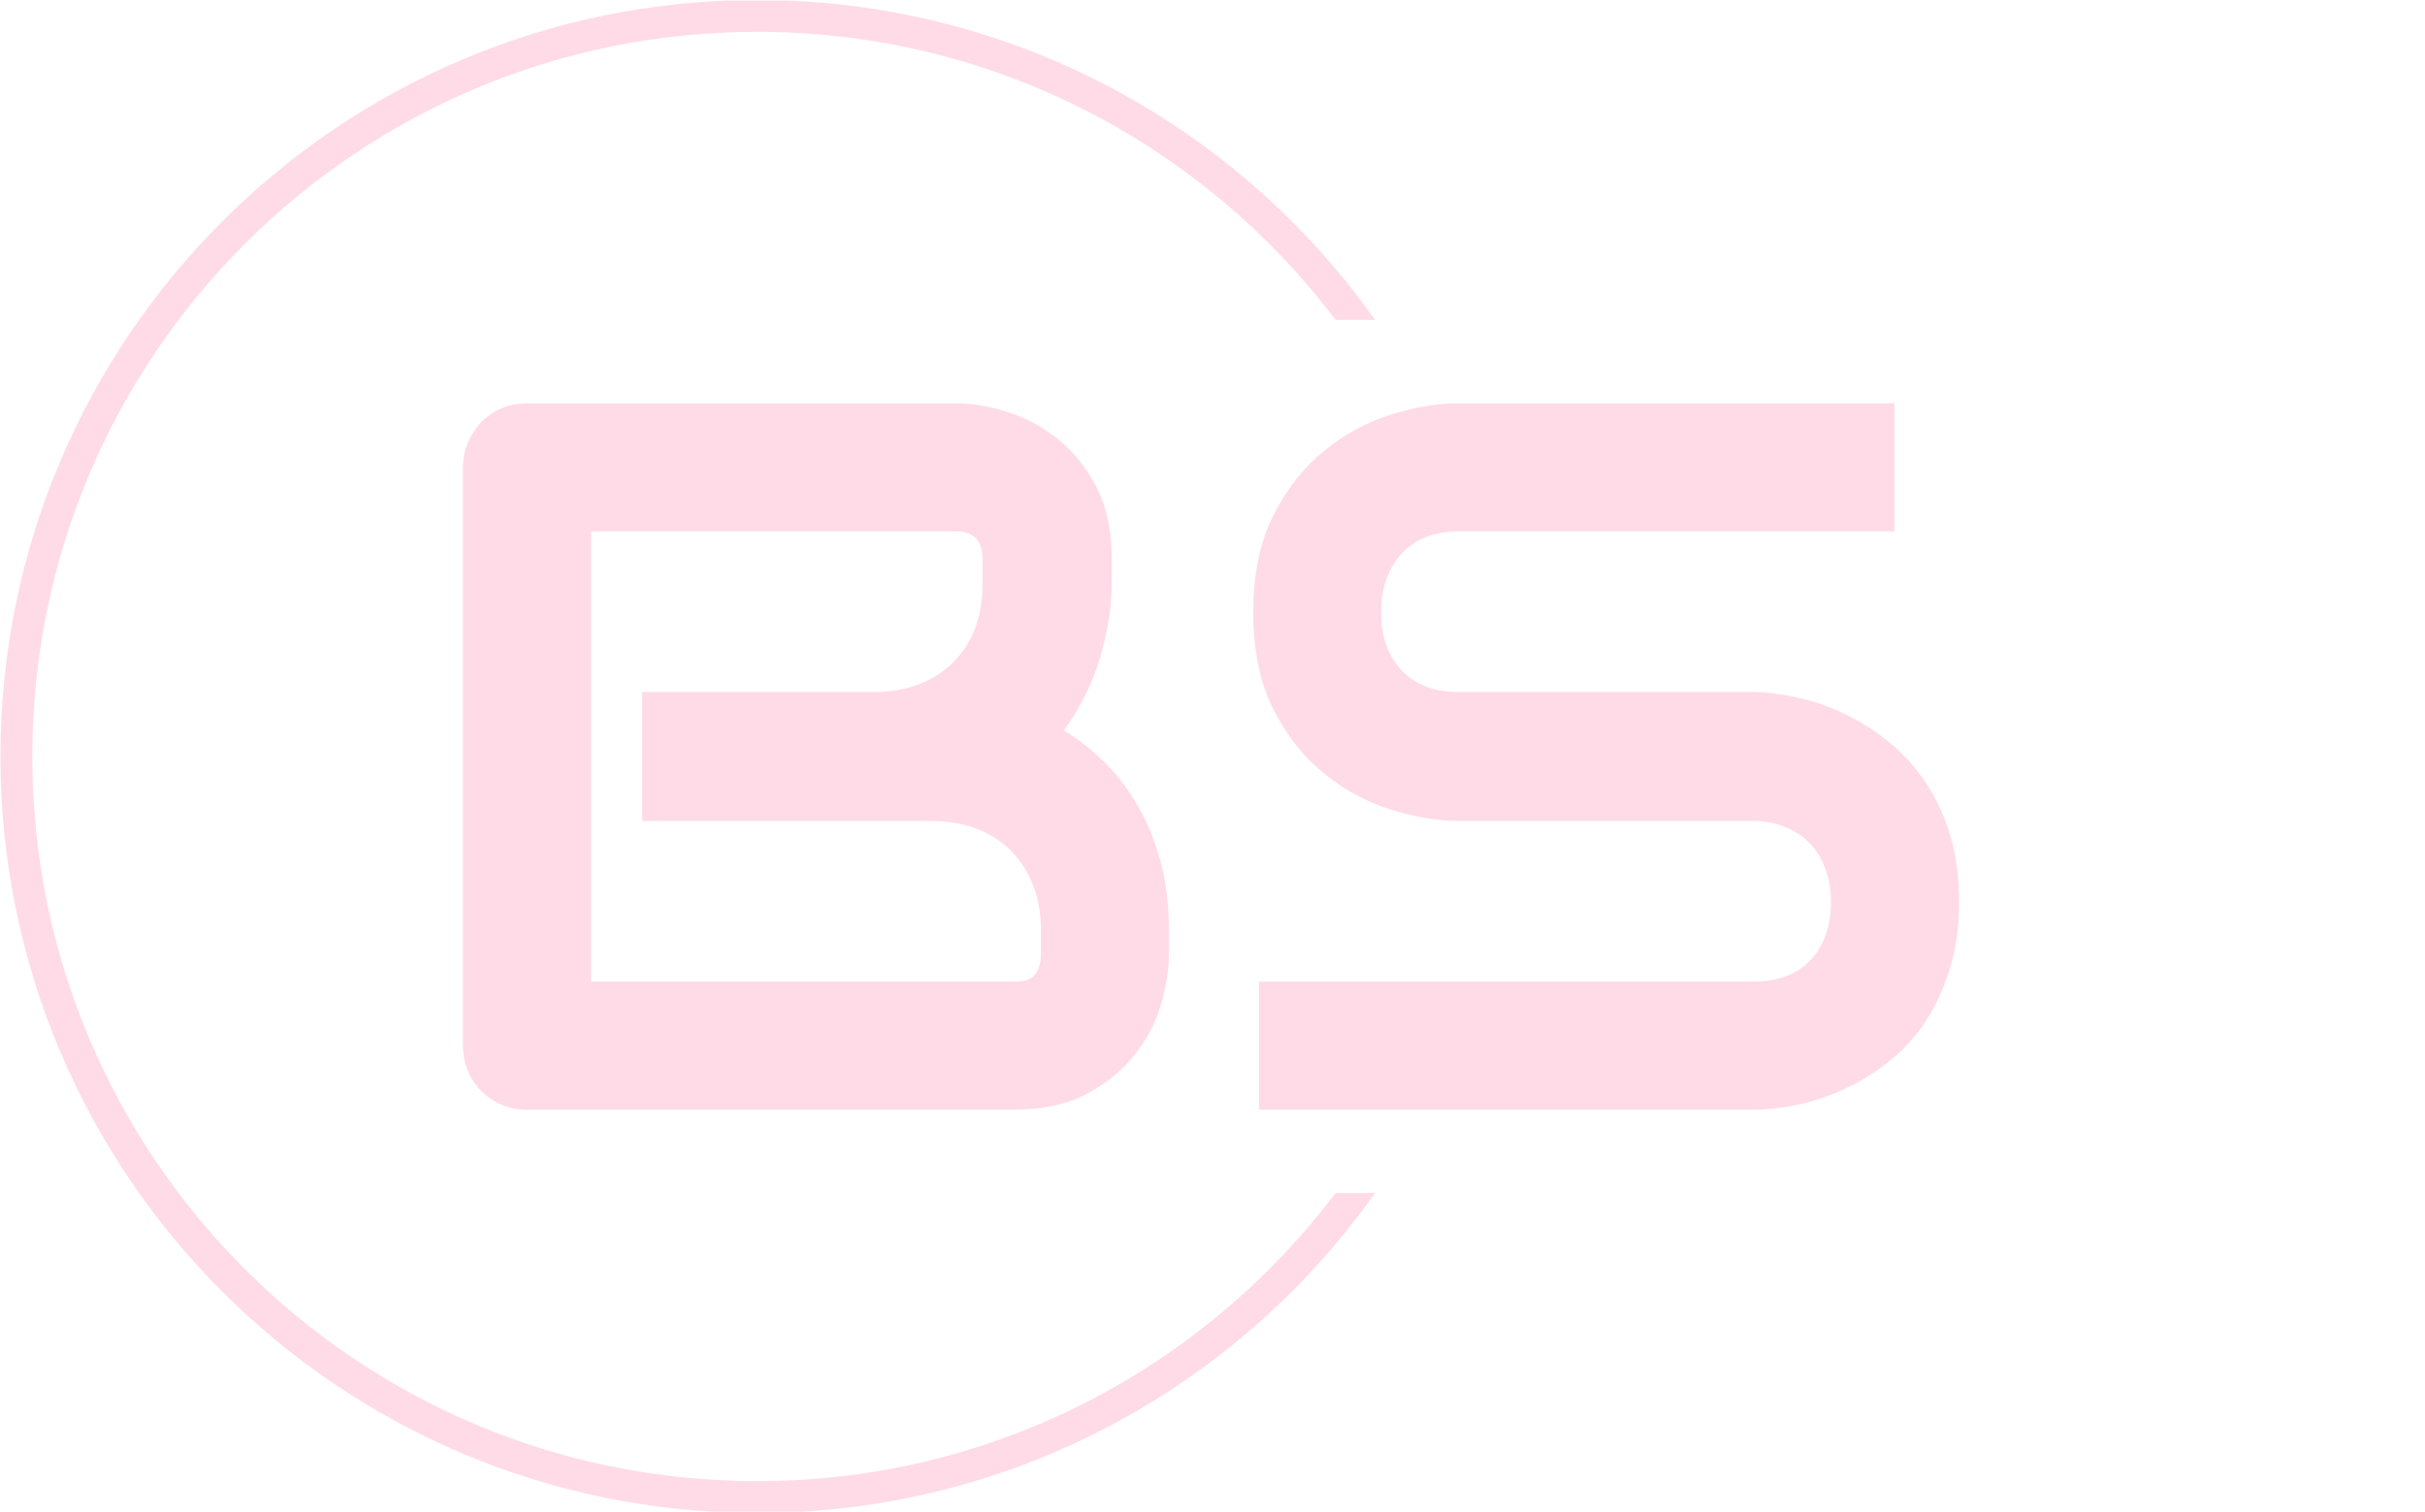 <svg xmlns="http://www.w3.org/2000/svg" version="1.1" xmlns:xlink="http://www.w3.org/1999/xlink" xmlns:svgjs="http://svgjs.dev/svgjs" width="2000" height="1247" viewBox="0 0 2000 1247"><g transform="matrix(1,0,0,1,-1.212,0.505)"><svg viewBox="0 0 396 247" data-background-color="#111010" preserveAspectRatio="xMidYMid meet" height="1247" width="2000" xmlns="http://www.w3.org/2000/svg" xmlns:xlink="http://www.w3.org/1999/xlink"><g id="tight-bounds" transform="matrix(1,0,0,1,0.24,-0.1)"><svg viewBox="0 0 395.52 247.2" height="247.2" width="395.52"><g><svg></svg></g><g><svg viewBox="0 0 395.52 247.2" height="247.2" width="395.52"><g transform="matrix(1,0,0,1,75.544,65.893)"><svg viewBox="0 0 244.431 115.415" height="115.415" width="244.431"><g><svg viewBox="0 0 244.431 115.415" height="115.415" width="244.431"><g><svg viewBox="0 0 244.431 115.415" height="115.415" width="244.431"><g><svg viewBox="0 0 244.431 115.415" height="115.415" width="244.431"><g id="textblocktransform"><svg viewBox="0 0 244.431 115.415" height="115.415" width="244.431" id="textblock"><g><svg viewBox="0 0 244.431 115.415" height="115.415" width="244.431"><g transform="matrix(1,0,0,1,0,0)"><svg width="244.431" viewBox="3.64 -35.01 74.14 35.01" height="115.415" data-palette-color="#ffdbe7"><path d="M38.62-8.91L38.62-7.69Q38.62-6.52 38.22-5.18 37.82-3.83 36.9-2.69 35.99-1.54 34.52-0.77 33.06 0 30.93 0L30.93 0 6.84 0Q6.15 0 5.57-0.24 4.98-0.49 4.55-0.92 4.13-1.34 3.88-1.93 3.64-2.51 3.64-3.2L3.64-3.2 3.64-31.81Q3.64-32.47 3.88-33.06 4.13-33.64 4.55-34.08 4.98-34.52 5.57-34.77 6.15-35.01 6.84-35.01L6.84-35.01 28.08-35.01Q29.25-35.01 30.59-34.59 31.93-34.18 33.09-33.26 34.25-32.35 35.02-30.88 35.79-29.42 35.79-27.29L35.79-27.29 35.79-26.1Q35.79-24.41 35.23-22.47 34.67-20.53 33.42-18.8L33.42-18.8Q34.5-18.14 35.44-17.21 36.38-16.28 37.08-15.06 37.79-13.84 38.21-12.3 38.62-10.77 38.62-8.91L38.62-8.91ZM32.28-7.74L32.28-8.91Q32.28-10.16 31.88-11.15 31.49-12.13 30.79-12.84 30.08-13.55 29.08-13.93 28.08-14.31 26.83-14.31L26.83-14.31 12.52-14.31 12.52-20.7 23.97-20.7Q25.22-20.7 26.22-21.08 27.22-21.46 27.93-22.17 28.64-22.88 29.02-23.86 29.39-24.85 29.39-26.1L29.39-26.1 29.39-27.29Q29.39-28.66 28.08-28.66L28.08-28.66 9.99-28.66 9.99-6.35 30.93-6.35Q31.1-6.35 31.35-6.37 31.59-6.4 31.79-6.52 31.98-6.64 32.13-6.93 32.28-7.23 32.28-7.74L32.28-7.74ZM77.78-10.3L77.78-10.3Q77.78-8.42 77.3-6.92 76.83-5.42 76.05-4.27 75.27-3.13 74.22-2.32 73.17-1.51 72.04-1 70.92-0.49 69.76-0.24 68.6 0 67.58 0L67.58 0 43.09 0 43.09-6.35 67.58-6.35Q69.41-6.35 70.42-7.42 71.43-8.5 71.43-10.3L71.43-10.3Q71.43-11.18 71.16-11.91 70.9-12.65 70.4-13.18 69.89-13.72 69.17-14.01 68.45-14.31 67.58-14.31L67.58-14.31 52.98-14.31Q51.44-14.31 49.66-14.86 47.87-15.41 46.35-16.63 44.82-17.85 43.81-19.82 42.8-21.8 42.8-24.66L42.8-24.66Q42.8-27.51 43.81-29.48 44.82-31.45 46.35-32.68 47.87-33.91 49.66-34.46 51.44-35.01 52.98-35.01L52.98-35.01 74.58-35.01 74.58-28.66 52.98-28.66Q51.17-28.66 50.16-27.56 49.14-26.46 49.14-24.66L49.14-24.66Q49.14-22.83 50.16-21.77 51.17-20.7 52.98-20.7L52.98-20.7 67.58-20.7 67.62-20.7Q68.65-20.68 69.8-20.42 70.94-20.17 72.08-19.63 73.22-19.09 74.24-18.27 75.27-17.46 76.06-16.31 76.85-15.16 77.32-13.67 77.78-12.18 77.78-10.3Z" opacity="1" transform="matrix(1,0,0,1,0,0)" fill="#ffdbe7" class="wordmark-text-0" data-fill-palette-color="primary" id="text-0"></path></svg></g></svg></g></svg></g></svg></g></svg></g></svg></g></svg></g><g><path d="M0 123.6c0-68.262 55.338-123.6 123.6-123.6 41.694 0 78.566 20.645 100.952 52.269l-6.448 0c-21.613-28.59-55.901-47.065-94.504-47.065-65.388 0-118.396 53.008-118.396 118.396 0 65.388 53.008 118.396 118.396 118.396 38.603 0 72.891-18.475 94.504-47.065h6.448c-22.386 31.625-59.258 52.269-100.952 52.269-68.262 0-123.6-55.338-123.6-123.6z" fill="#ffdbe7" stroke="transparent" data-fill-palette-color="tertiary"></path></g></svg></g><defs></defs></svg><rect width="395.52" height="247.2" fill="none" stroke="none" visibility="hidden"></rect></g></svg></g></svg>